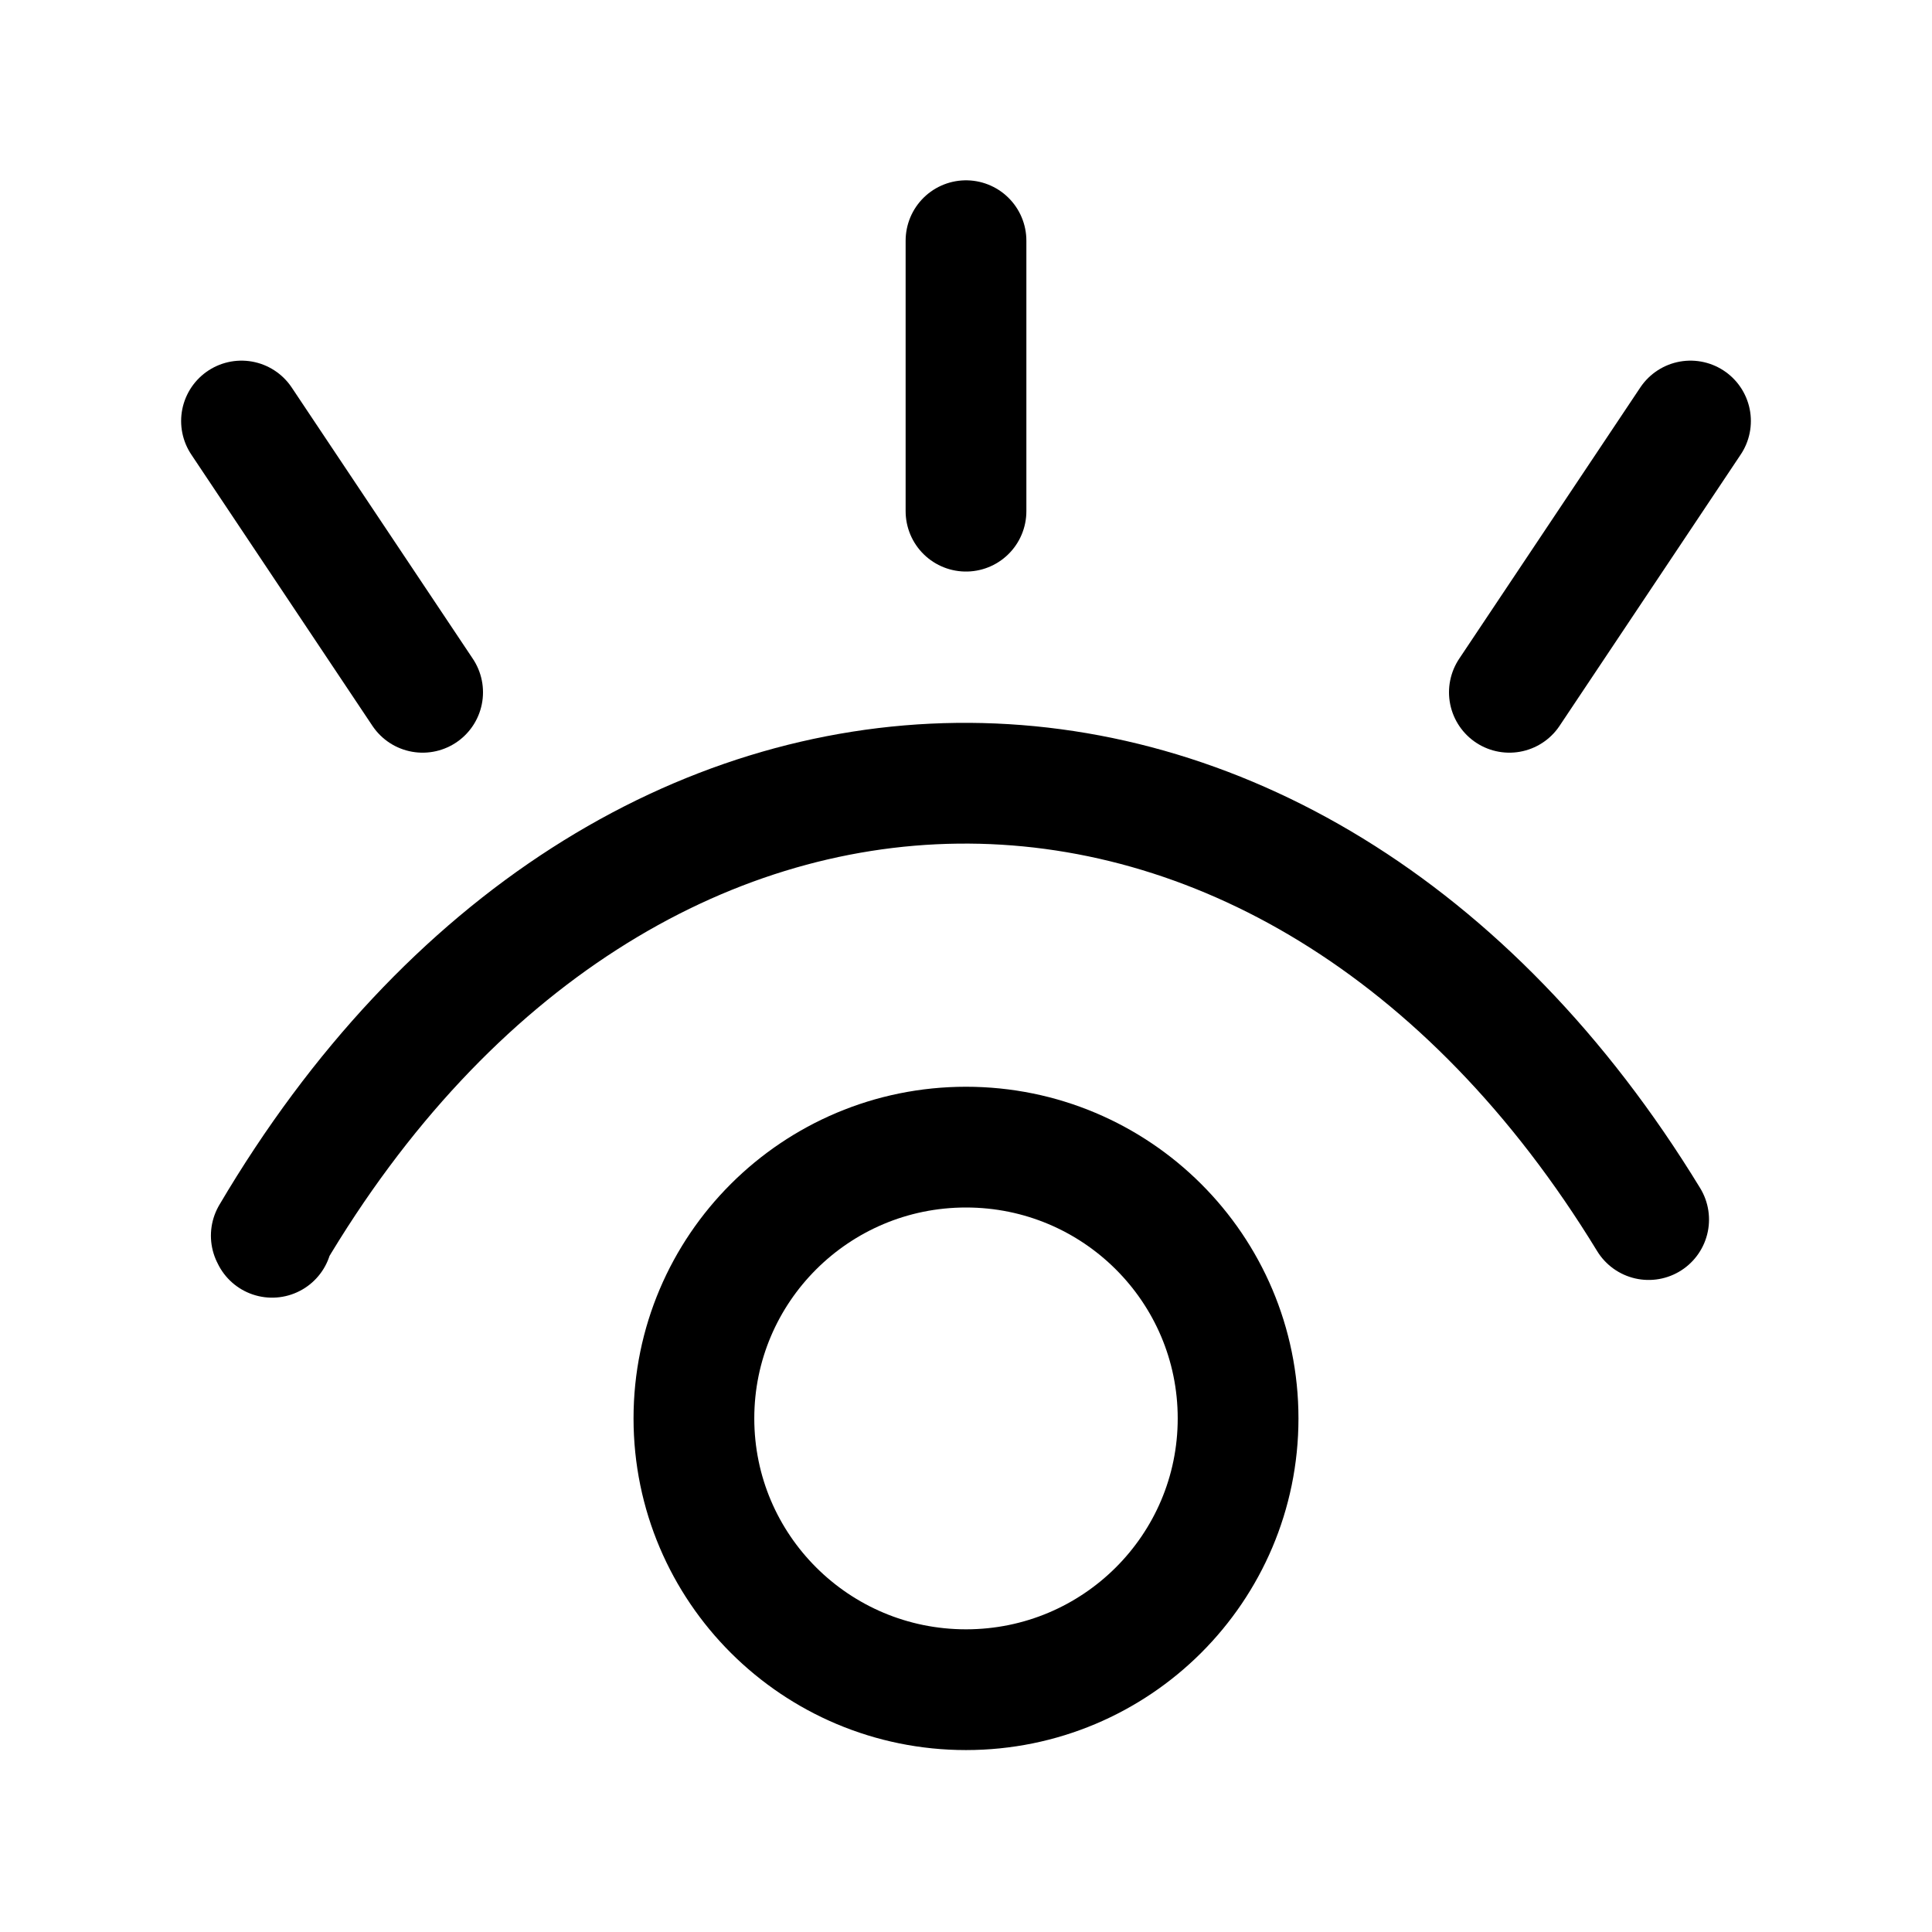 <svg width="24" height="24" viewBox="0 0 24 24" fill="none" xmlns="http://www.w3.org/2000/svg">
<g clip-path="url(#clip0_7_6858)">
<path d="M3.38 15.37V15.35H3.37C7.74 7.94 16.02 7.84 20.48 15.15" stroke="black" stroke-width="1.5" stroke-linecap="round" stroke-linejoin="round"/>
<path d="M12 6.35V2.99" stroke="black" stroke-width="1.5" stroke-linecap="round" stroke-linejoin="round"/>
<path d="M5.25 8.6L3 5.23" stroke="black" stroke-width="1.5" stroke-linecap="round" stroke-linejoin="round"/>
<path d="M18.75 8.6L21 5.23" stroke="black" stroke-width="1.5" stroke-linecap="round" stroke-linejoin="round"/>
<path d="M12 20.99C13.867 20.99 15.38 19.481 15.38 17.62C15.38 15.759 13.867 14.25 12 14.25C10.133 14.25 8.62 15.759 8.62 17.62C8.62 19.481 10.133 20.99 12 20.99Z" stroke="black" stroke-width="1.5" stroke-linecap="round" stroke-linejoin="round"/>
</g>
<defs>
<clipPath id="clip0_7_6858">
<rect width="24" height="24" fill="white"/>
</clipPath>
</defs>
</svg>
